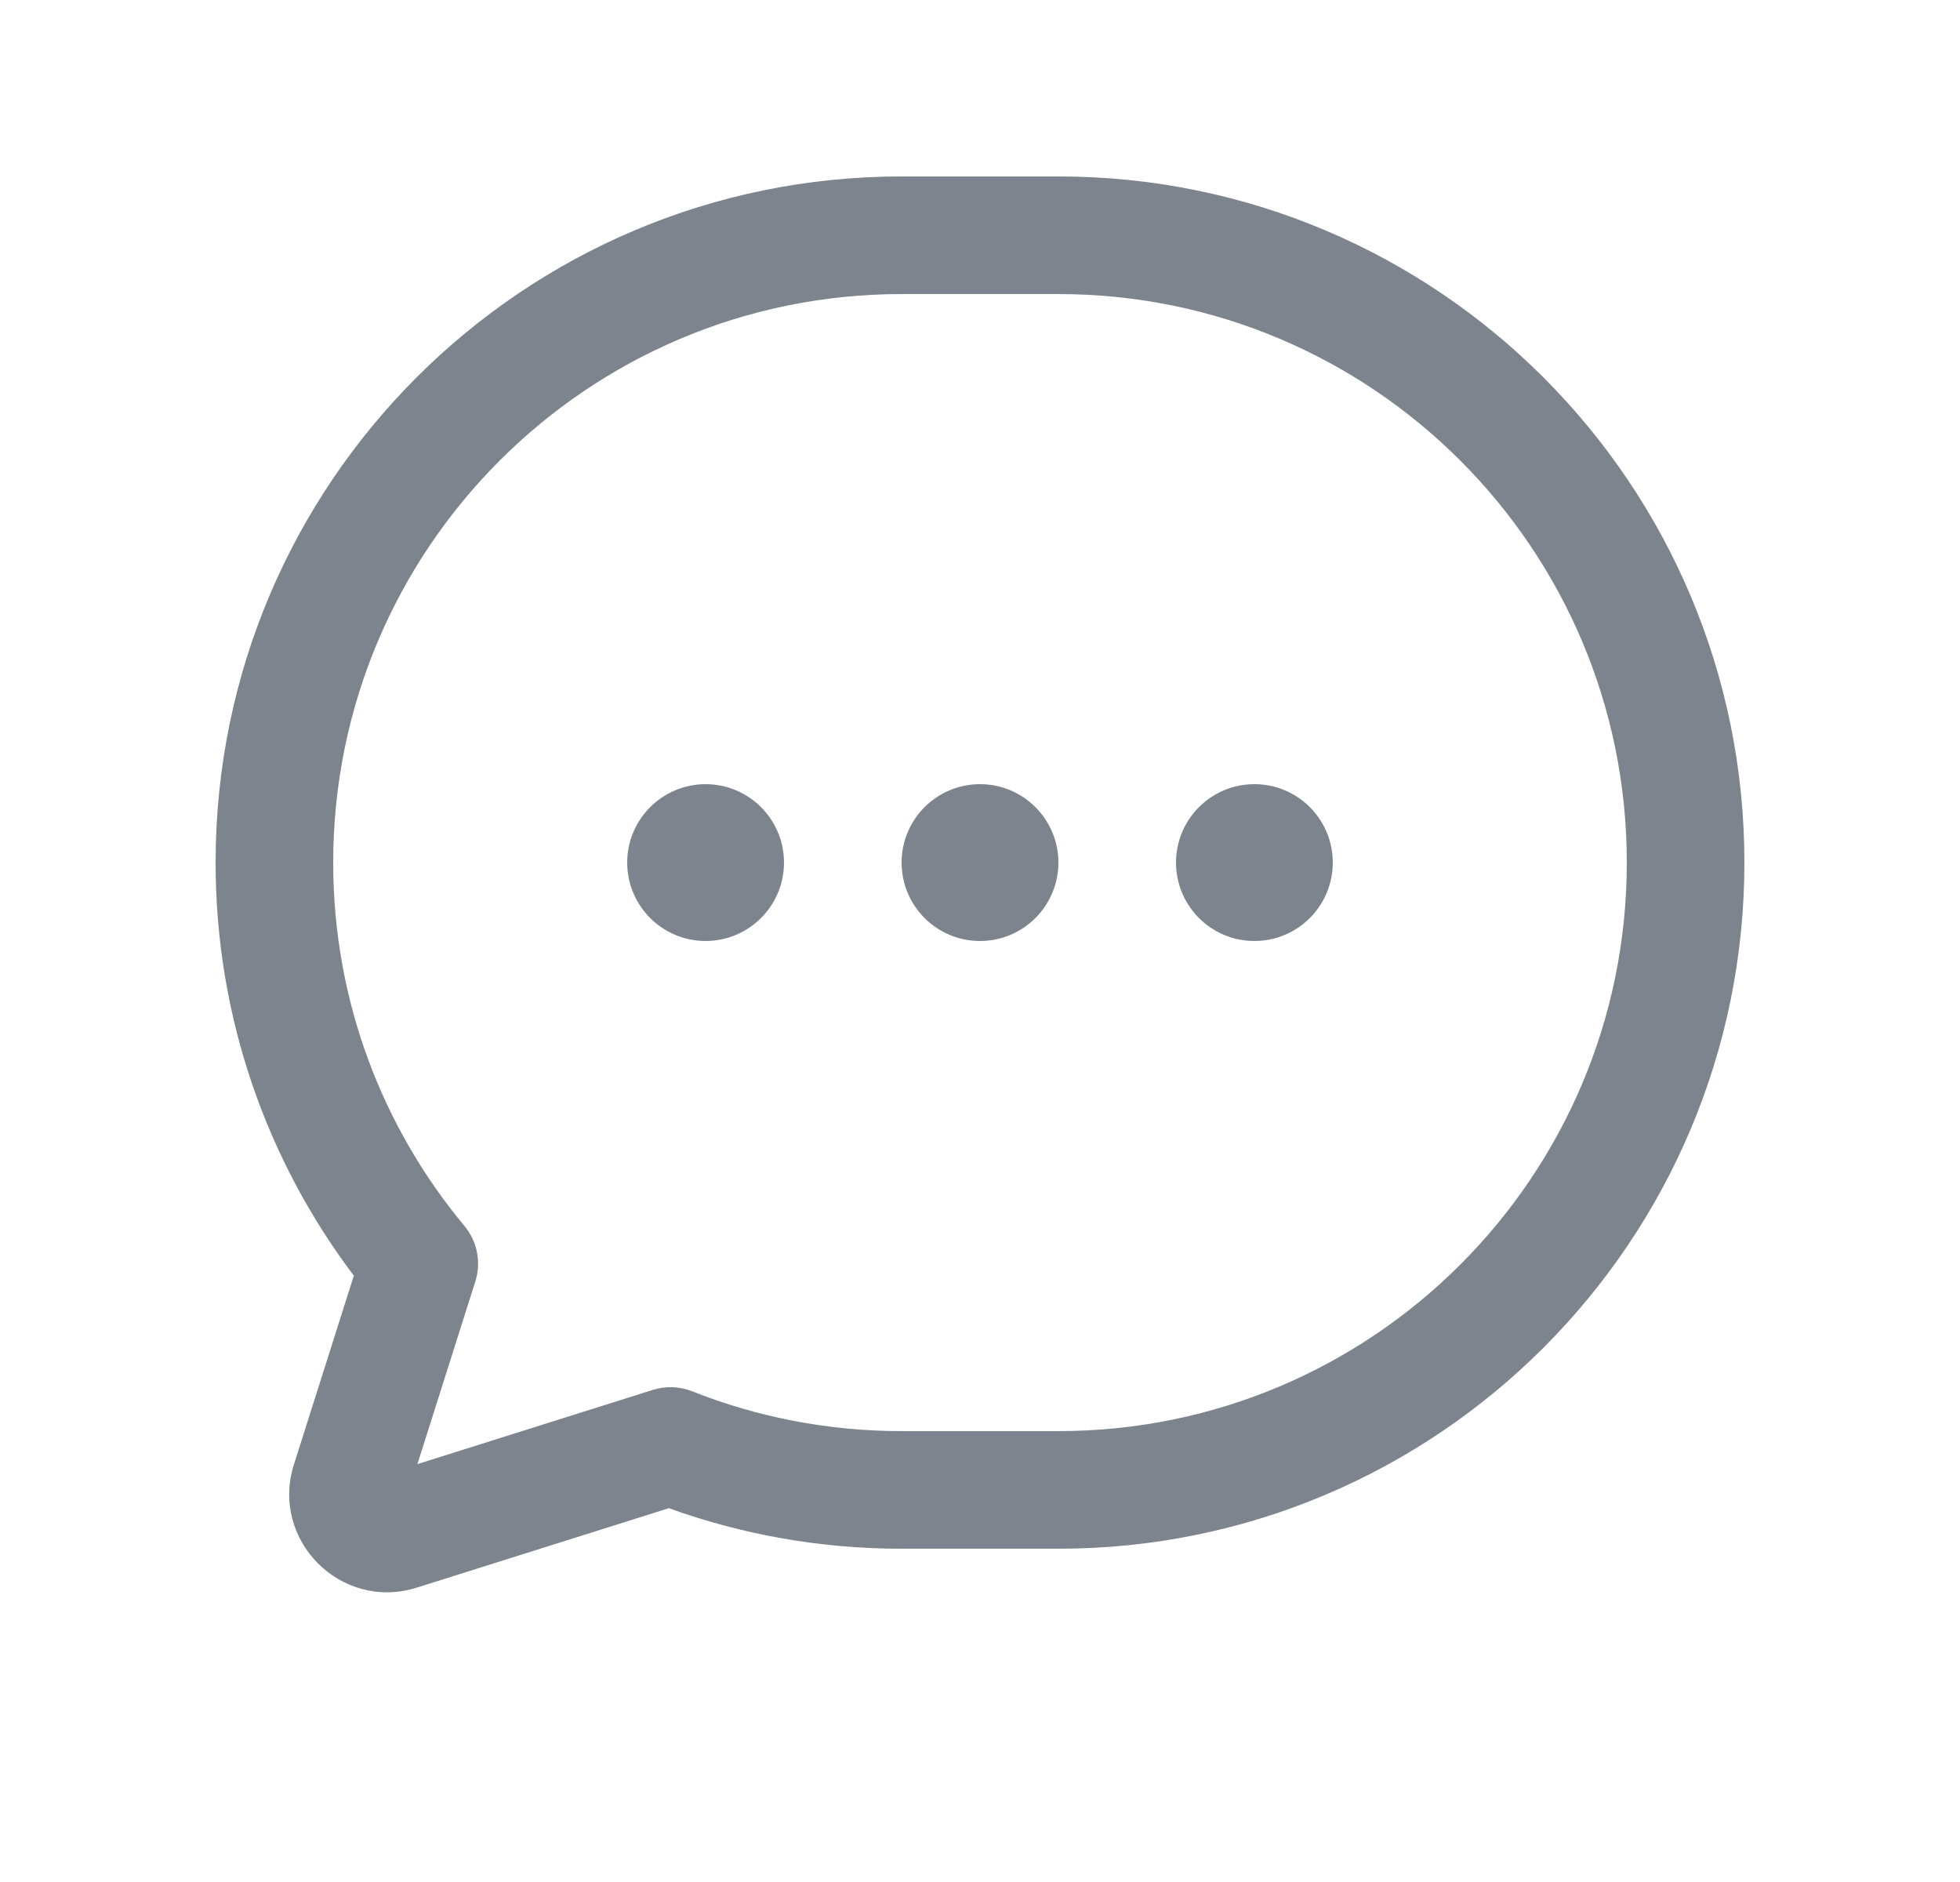 <svg width="25" height="24" viewBox="0 0 25 24" fill="none" xmlns="http://www.w3.org/2000/svg">
    <path fill-rule="evenodd" clip-rule="evenodd" d="M11.5 3.75C7.496 3.75 4.25 6.996 4.25 11C4.25 12.763 4.878 14.378 5.924 15.634C6.088 15.831 6.14 16.097 6.063 16.341L5.324 18.671L8.328 17.724C8.492 17.673 8.67 17.679 8.83 17.743C9.655 18.07 10.556 18.25 11.5 18.25H13.5C17.504 18.25 20.75 15.004 20.75 11C20.75 6.996 17.504 3.75 13.5 3.75H11.5ZM2.75 11C2.75 6.168 6.668 2.25 11.5 2.25H13.5C18.332 2.25 22.25 6.168 22.25 11C22.25 15.832 18.332 19.75 13.5 19.75H11.5C10.459 19.75 9.459 19.568 8.531 19.233L5.316 20.246C4.351 20.55 3.443 19.641 3.749 18.676L4.238 18.831L3.749 18.676L4.513 16.268C3.406 14.802 2.75 12.977 2.75 11Z" fill="#7D848D"/>
    <path d="M9 12C9.552 12 10 11.552 10 11C10 10.448 9.552 10 9 10C8.448 10 8 10.448 8 11C8 11.552 8.448 12 9 12Z" fill="#7D848D"/>
    <path d="M12.5 12C13.052 12 13.5 11.552 13.5 11C13.5 10.448 13.052 10 12.5 10C11.948 10 11.5 10.448 11.5 11C11.5 11.552 11.948 12 12.5 12Z" fill="#7D848D"/>
    <path d="M16 12C16.552 12 17 11.552 17 11C17 10.448 16.552 10 16 10C15.448 10 15 10.448 15 11C15 11.552 15.448 12 16 12Z" fill="#7D848D"/>
</svg>
